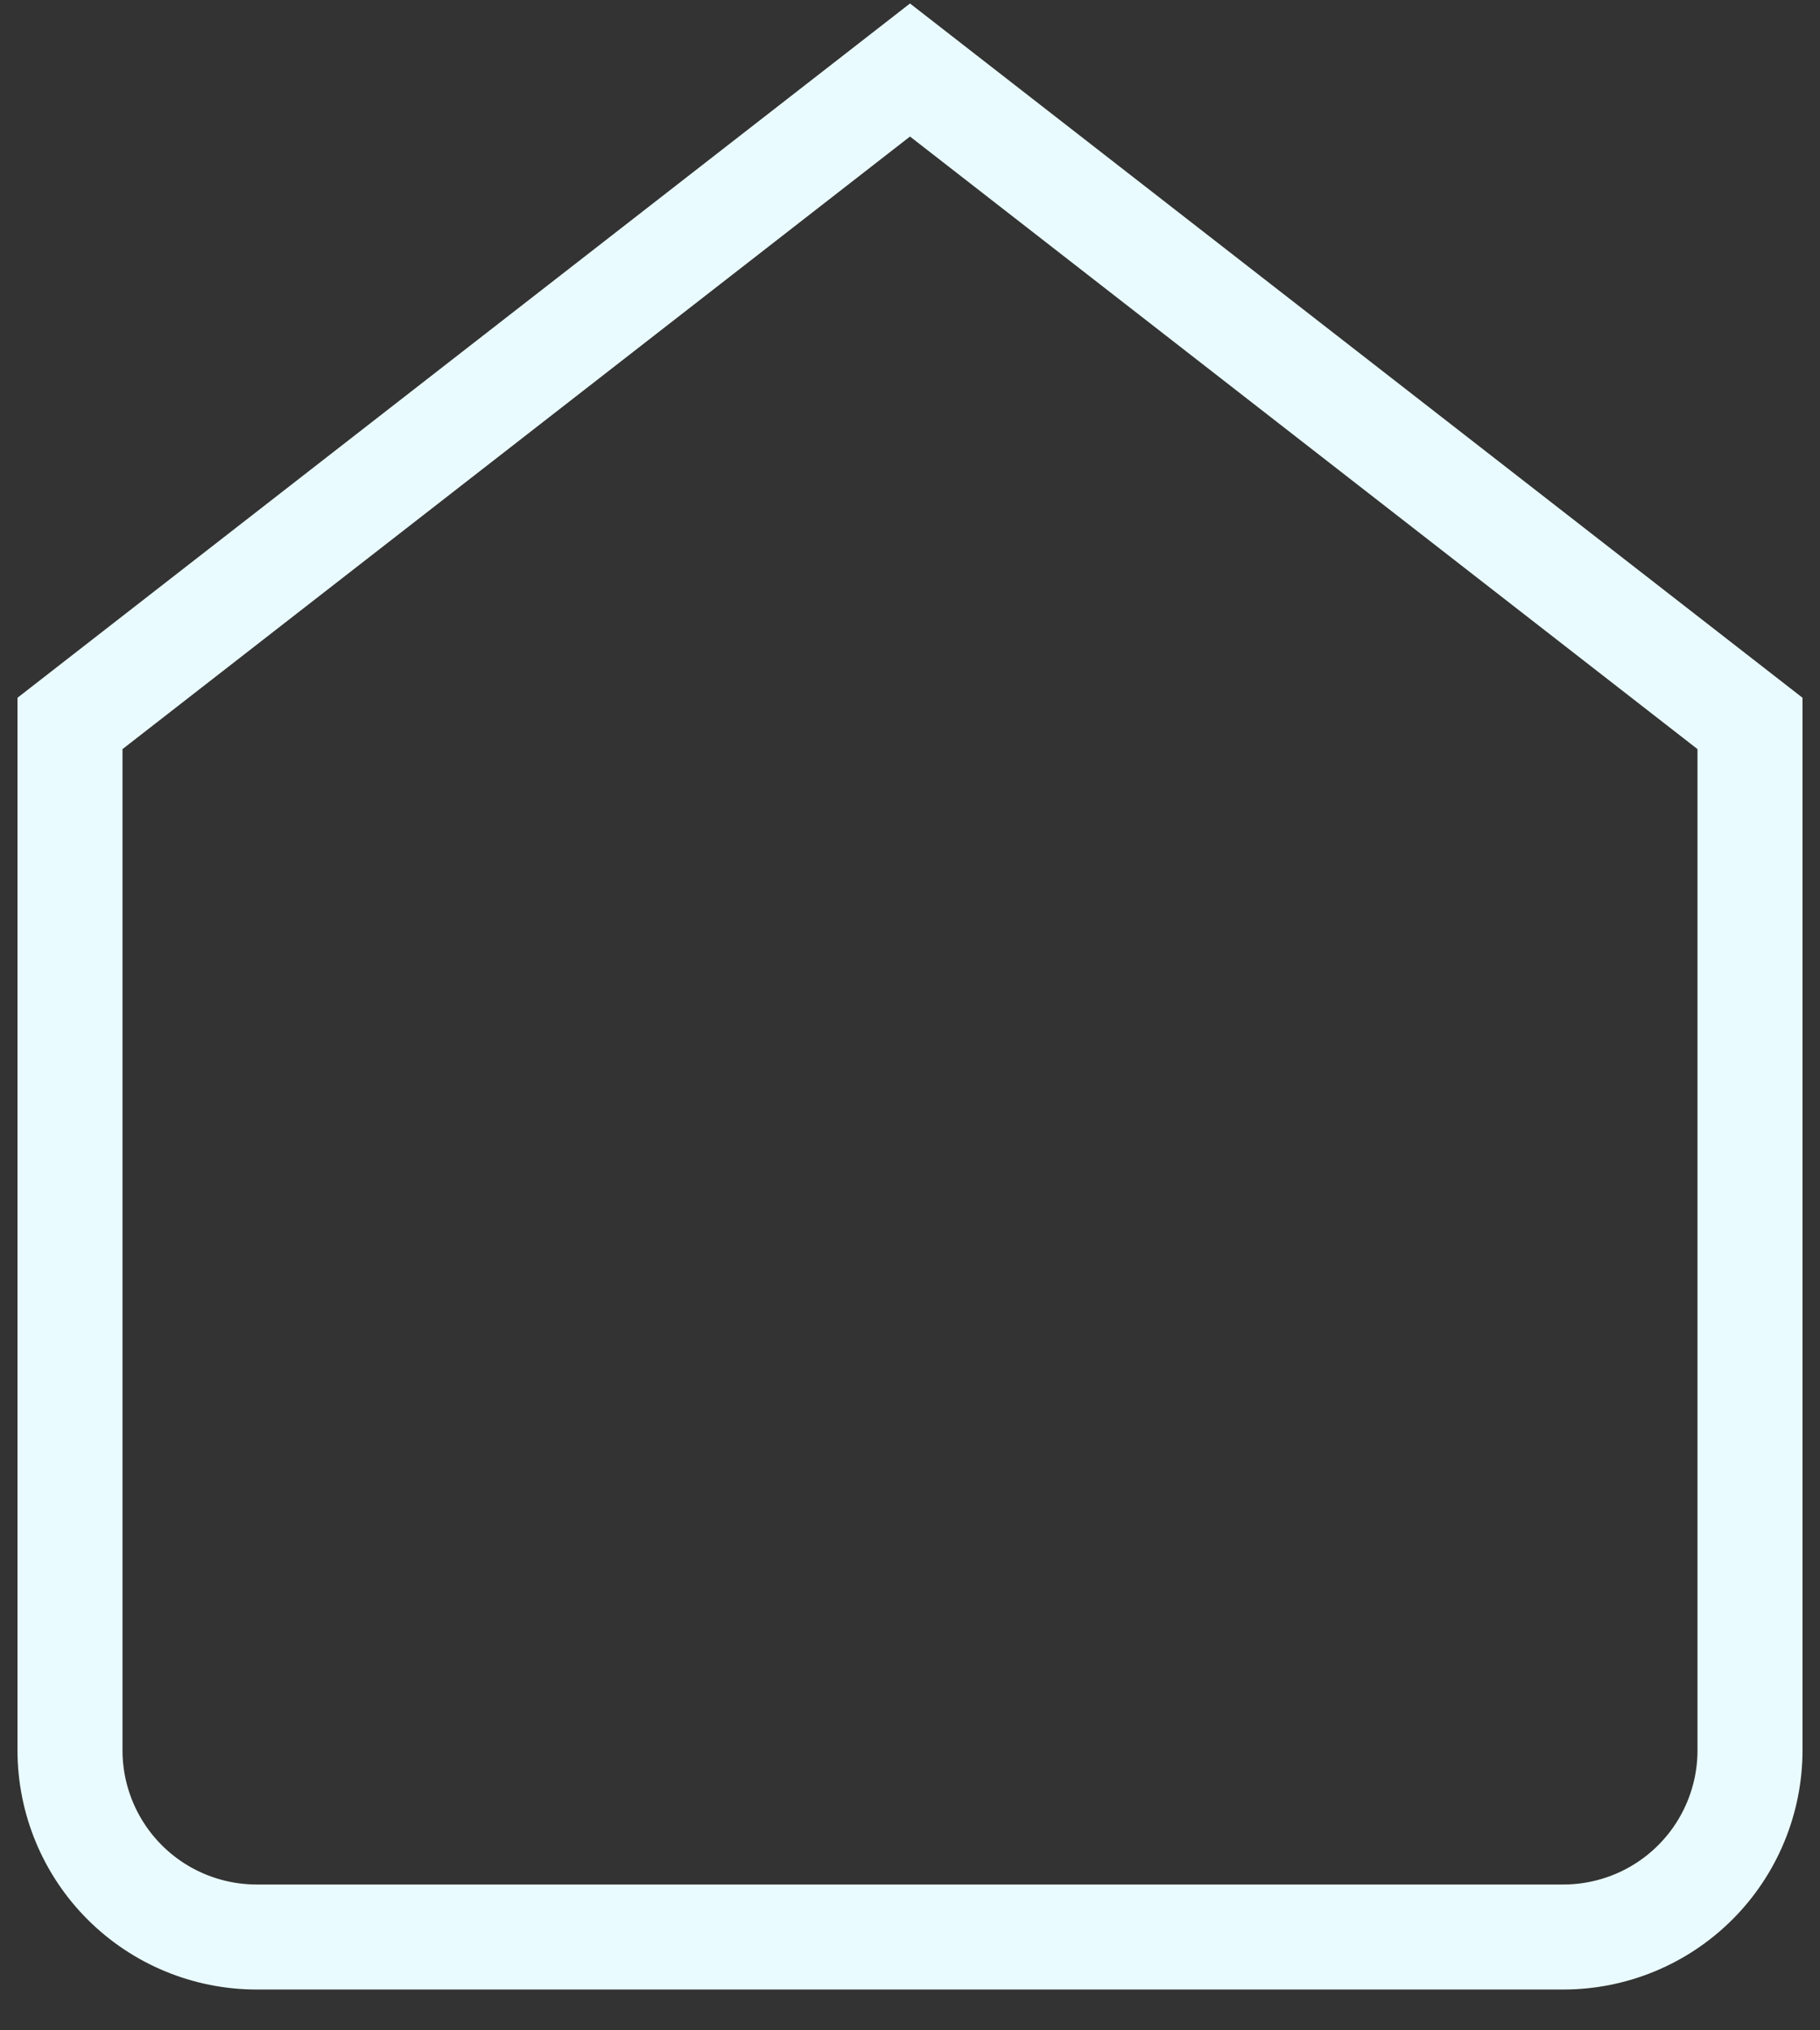 <svg width="26" height="29" viewBox="0 0 26 29" fill="none" xmlns="http://www.w3.org/2000/svg">
<rect x="0" y="0" width="26" height="29" fill="#333333" stroke="none"/>
<path d="M1 10.333L13 1L25 10.333V25C25 25.707 24.719 26.386 24.219 26.886C23.719 27.386 23.041 27.667 22.333 27.667H3.667C2.959 27.667 2.281 27.386 1.781 26.886C1.281 26.386 1 25.707 1 25V10.333Z" stroke="#EAFBFF" stroke-width="1.5"/>
</svg>
